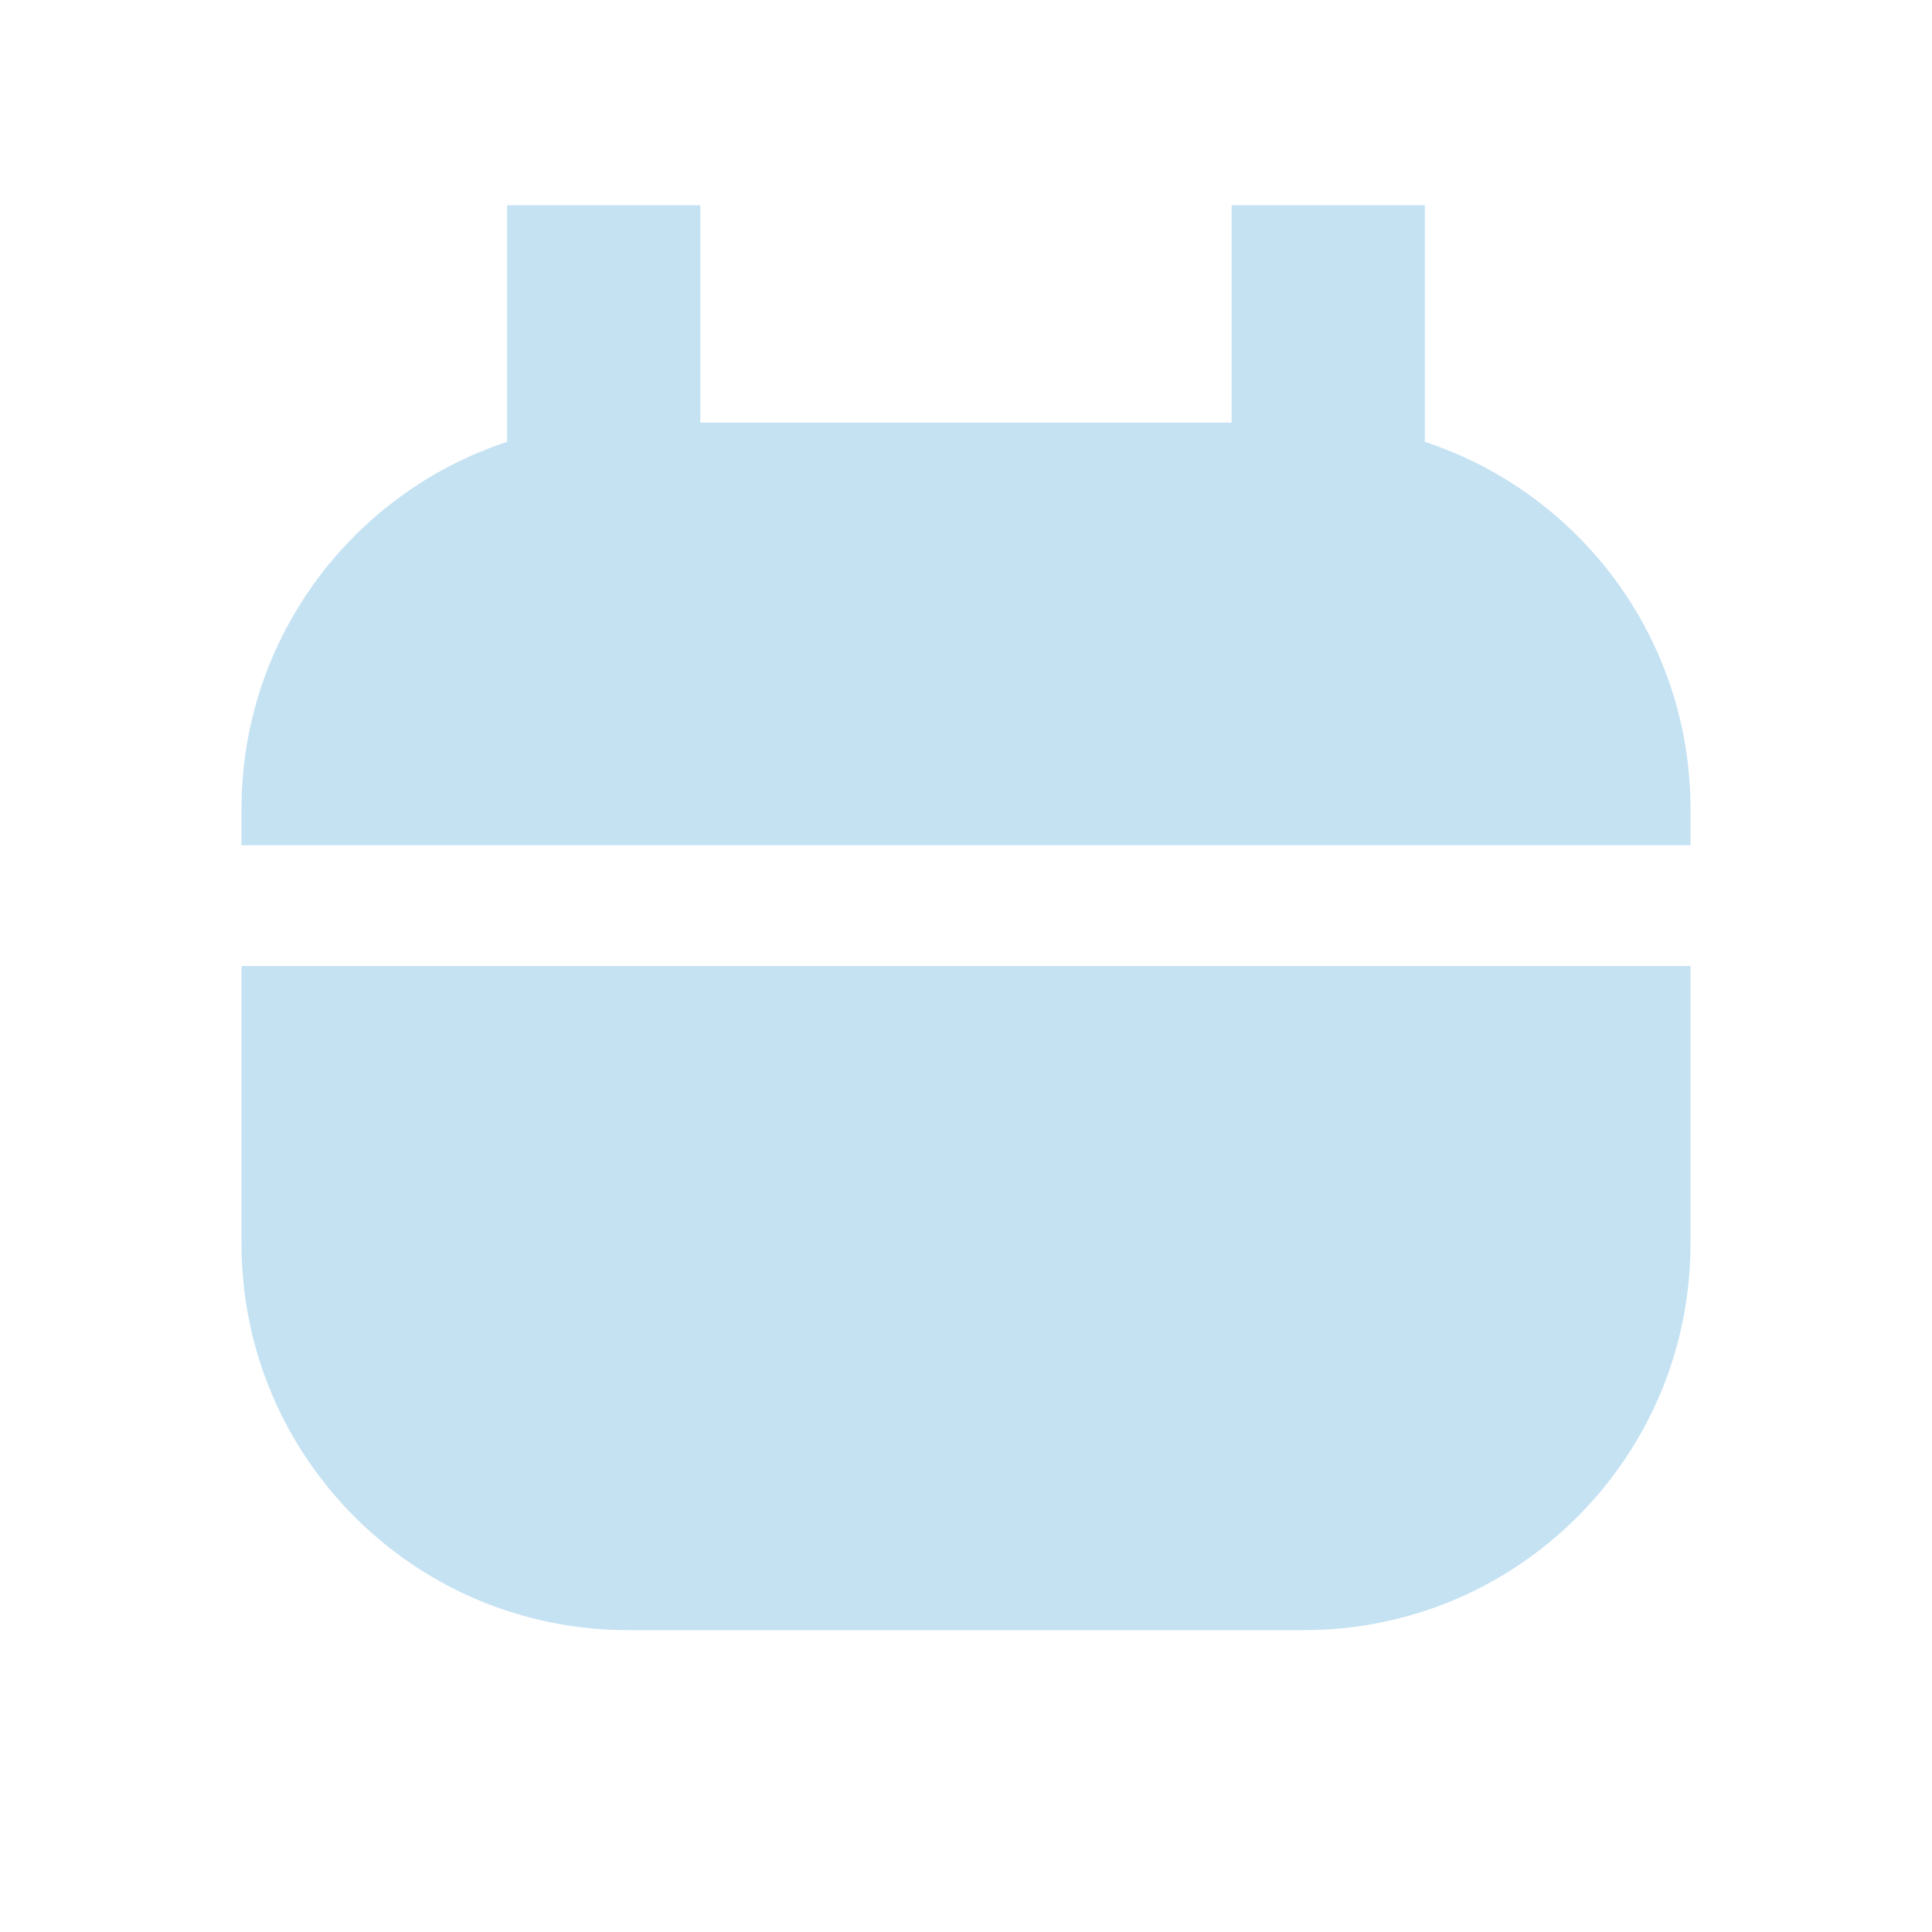 <svg width="20" height="20" viewBox="0 0 20 20" fill="none" xmlns="http://www.w3.org/2000/svg">
<g id="calendar">
<path id="Union" fill-rule="evenodd" clip-rule="evenodd" d="M7.25 3.125V2.125H5.25V3.125V4.574C3.653 5.099 2.5 6.602 2.5 8.375V8.75H17.5V8.375C17.5 6.602 16.347 5.099 14.75 4.574V3.125V2.125H12.75V3.125V4.375H7.25V3.125ZM13.5 16.875H6.5C4.291 16.875 2.5 15.084 2.5 12.875V10H17.5V12.875C17.5 15.084 15.709 16.875 13.5 16.875Z" fill="#1B8CD1" fill-opacity="0.25"/>
</g>
</svg>
